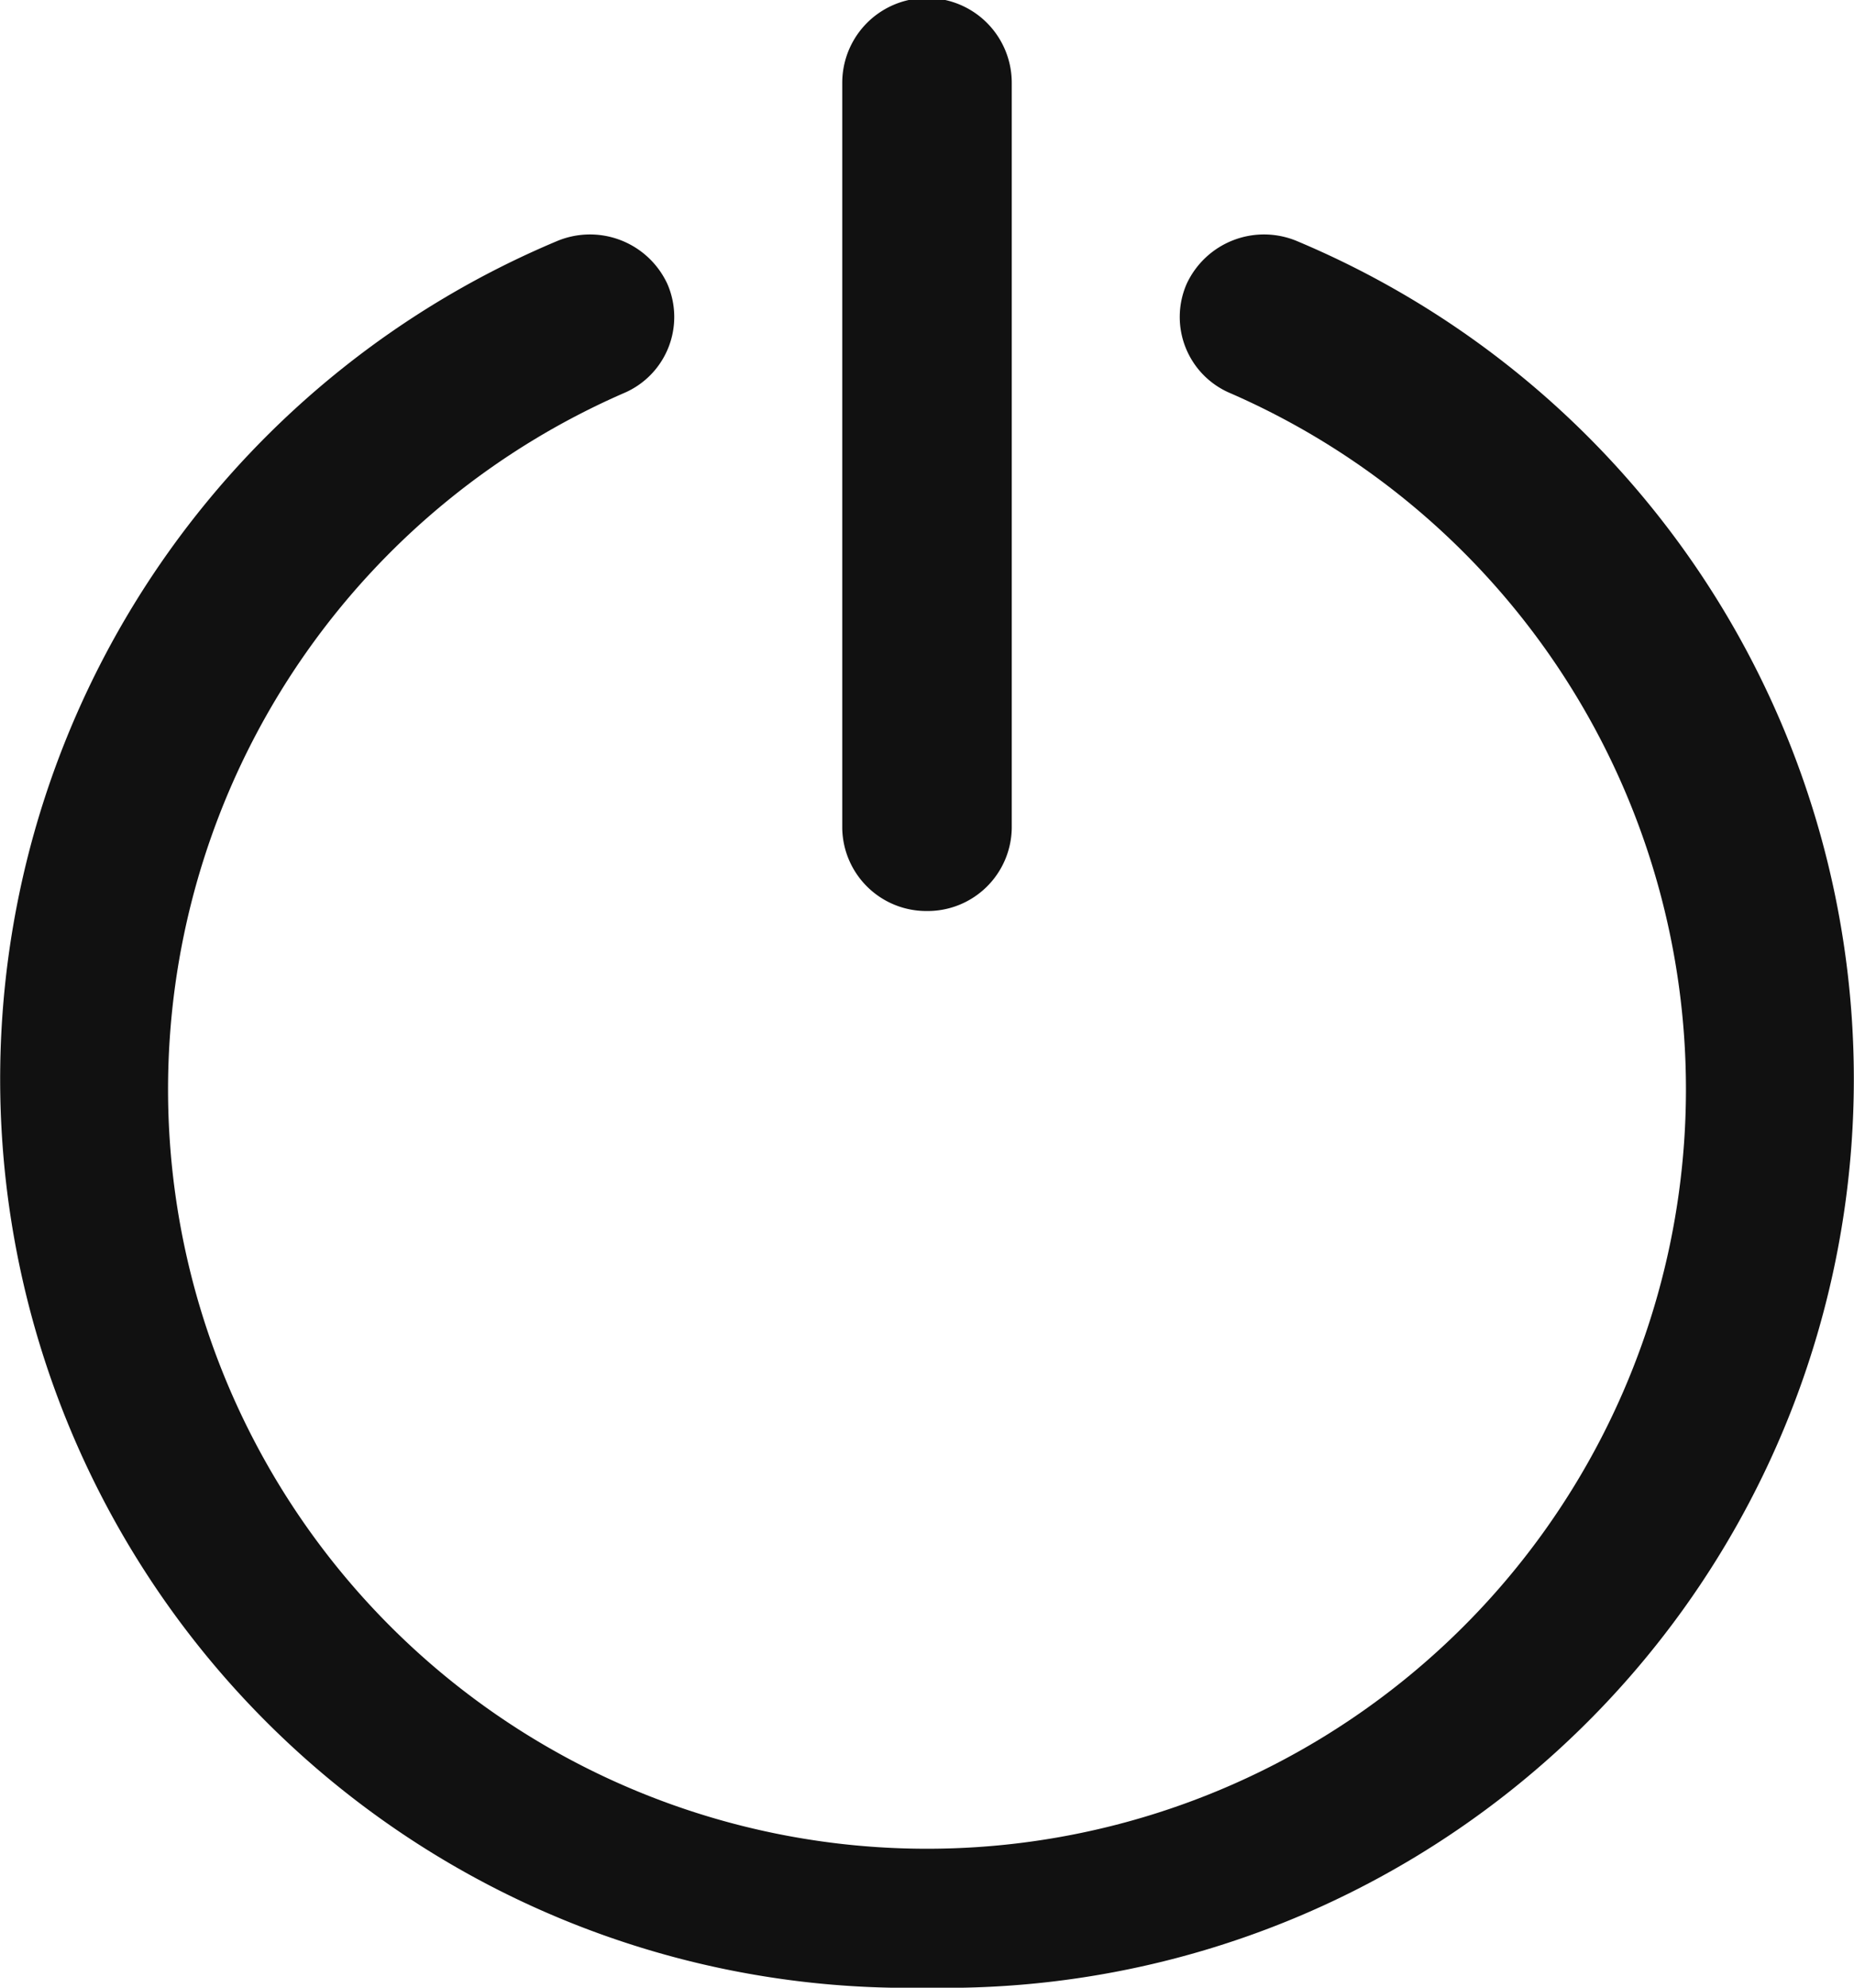 <svg xmlns="http://www.w3.org/2000/svg" width="14" height="15" viewBox="0 0 14 15">
<defs>
    <style>
      .cls-1 {
        fill: #111;
        fill-rule: evenodd;
      }
    </style>
  </defs>
  <path id="Фигура_19" data-name="Фигура 19" class="cls-1" d="M1282,314a6.858,6.858,0,0,1-2.8-13.178,0.644,0.644,0,0,1,.84.322,0.624,0.624,0,0,1-.33.823,5.731,5.731,0,1,0,4.58,0,0.624,0.624,0,0,1-.33-0.823,0.644,0.644,0,0,1,.84-0.322A6.858,6.858,0,0,1,1282,314Zm0-8.125a0.635,0.635,0,0,1-.64-0.625v-5.625a0.64,0.64,0,0,1,1.28,0v5.625A0.635,0.635,0,0,1,1282,305.875Z" transform="translate(-1275 -299)"/>
</svg>
